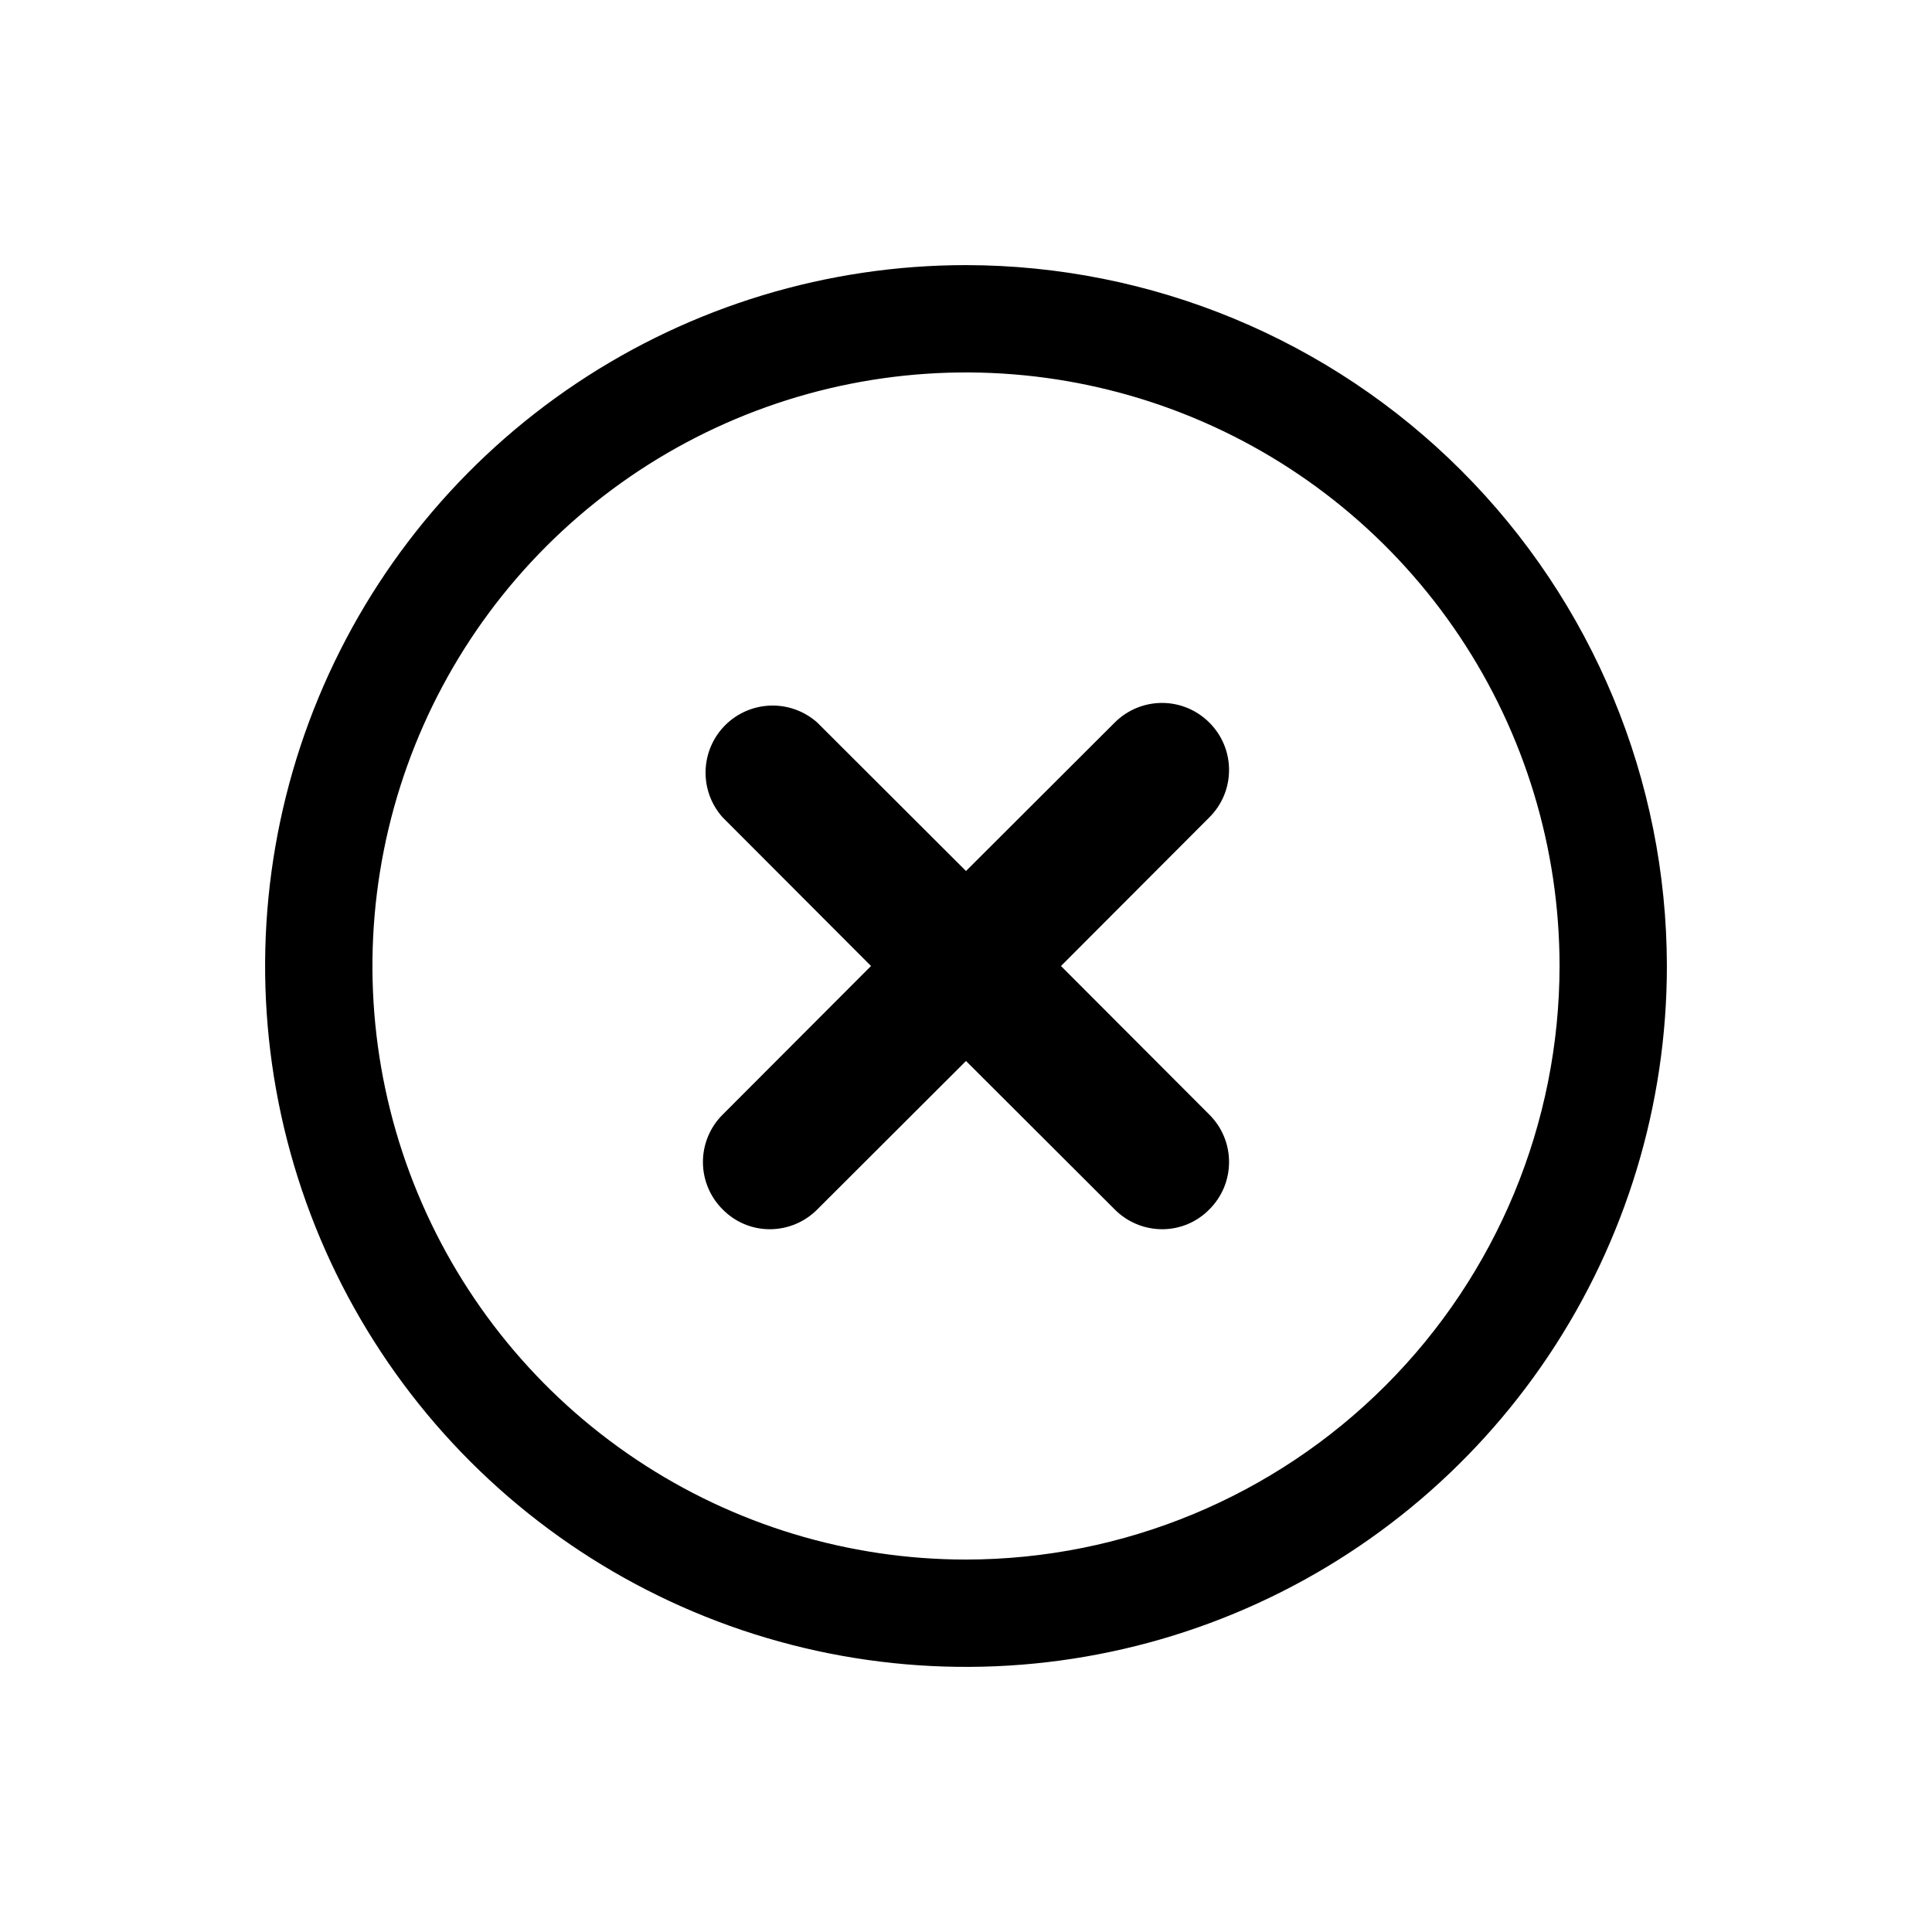 <svg width="72" height="72" viewBox="0 0 72 72" fill="none" xmlns="http://www.w3.org/2000/svg">
<path fill-rule="evenodd" clip-rule="evenodd" d="M21.488 14.282C25.784 11.412 30.834 9.88 36 9.88C42.925 9.888 49.564 12.642 54.461 17.539C59.358 22.436 62.112 29.075 62.12 36C62.12 41.166 60.588 46.216 57.718 50.511C54.848 54.807 50.768 58.155 45.996 60.132C41.223 62.109 35.971 62.626 30.904 61.618C25.837 60.61 21.183 58.123 17.53 54.47C13.877 50.817 11.39 46.163 10.382 41.096C9.374 36.029 9.891 30.777 11.868 26.004C13.845 21.232 17.193 17.152 21.488 14.282ZM23.711 54.392C27.348 56.823 31.625 58.12 36 58.12C41.865 58.115 47.488 55.782 51.635 51.635C55.782 47.488 58.115 41.865 58.12 36C58.12 31.625 56.823 27.348 54.392 23.711C51.961 20.073 48.507 17.238 44.465 15.564C40.423 13.89 35.975 13.451 31.684 14.305C27.394 15.159 23.452 17.265 20.359 20.359C17.265 23.452 15.158 27.394 14.305 31.685C13.451 35.975 13.889 40.423 15.564 44.465C17.238 48.507 20.073 51.962 23.711 54.392ZM44.261 26.387C44.563 26.513 44.839 26.698 45.07 26.93C45.302 27.161 45.487 27.436 45.613 27.739C45.739 28.042 45.803 28.367 45.803 28.695C45.803 29.023 45.739 29.348 45.613 29.651C45.487 29.954 45.302 30.229 45.07 30.46L39.54 36L45.07 41.54C45.302 41.771 45.487 42.046 45.613 42.349C45.739 42.652 45.803 42.977 45.803 43.305C45.803 43.633 45.739 43.958 45.613 44.261C45.487 44.564 45.302 44.839 45.07 45.07C44.841 45.304 44.567 45.491 44.265 45.618C43.962 45.745 43.638 45.81 43.31 45.81C42.981 45.809 42.655 45.744 42.351 45.617C42.047 45.49 41.772 45.304 41.54 45.07L36 39.54L30.46 45.07C30.228 45.304 29.953 45.49 29.649 45.617C29.345 45.744 29.019 45.809 28.69 45.81C28.362 45.81 28.037 45.745 27.735 45.618C27.433 45.491 27.159 45.304 26.93 45.07C26.697 44.839 26.513 44.564 26.387 44.261C26.261 43.958 26.196 43.633 26.196 43.305C26.196 42.977 26.261 42.652 26.387 42.349C26.513 42.046 26.697 41.771 26.93 41.54L32.46 36L26.93 30.46C26.504 29.984 26.277 29.363 26.295 28.724C26.313 28.085 26.574 27.478 27.026 27.026C27.478 26.574 28.085 26.313 28.724 26.295C29.362 26.277 29.984 26.504 30.46 26.93L36 32.46L41.54 26.93C41.771 26.698 42.046 26.513 42.349 26.387C42.652 26.261 42.977 26.196 43.305 26.196C43.633 26.196 43.958 26.261 44.261 26.387Z" fill="black"/>
</svg>
